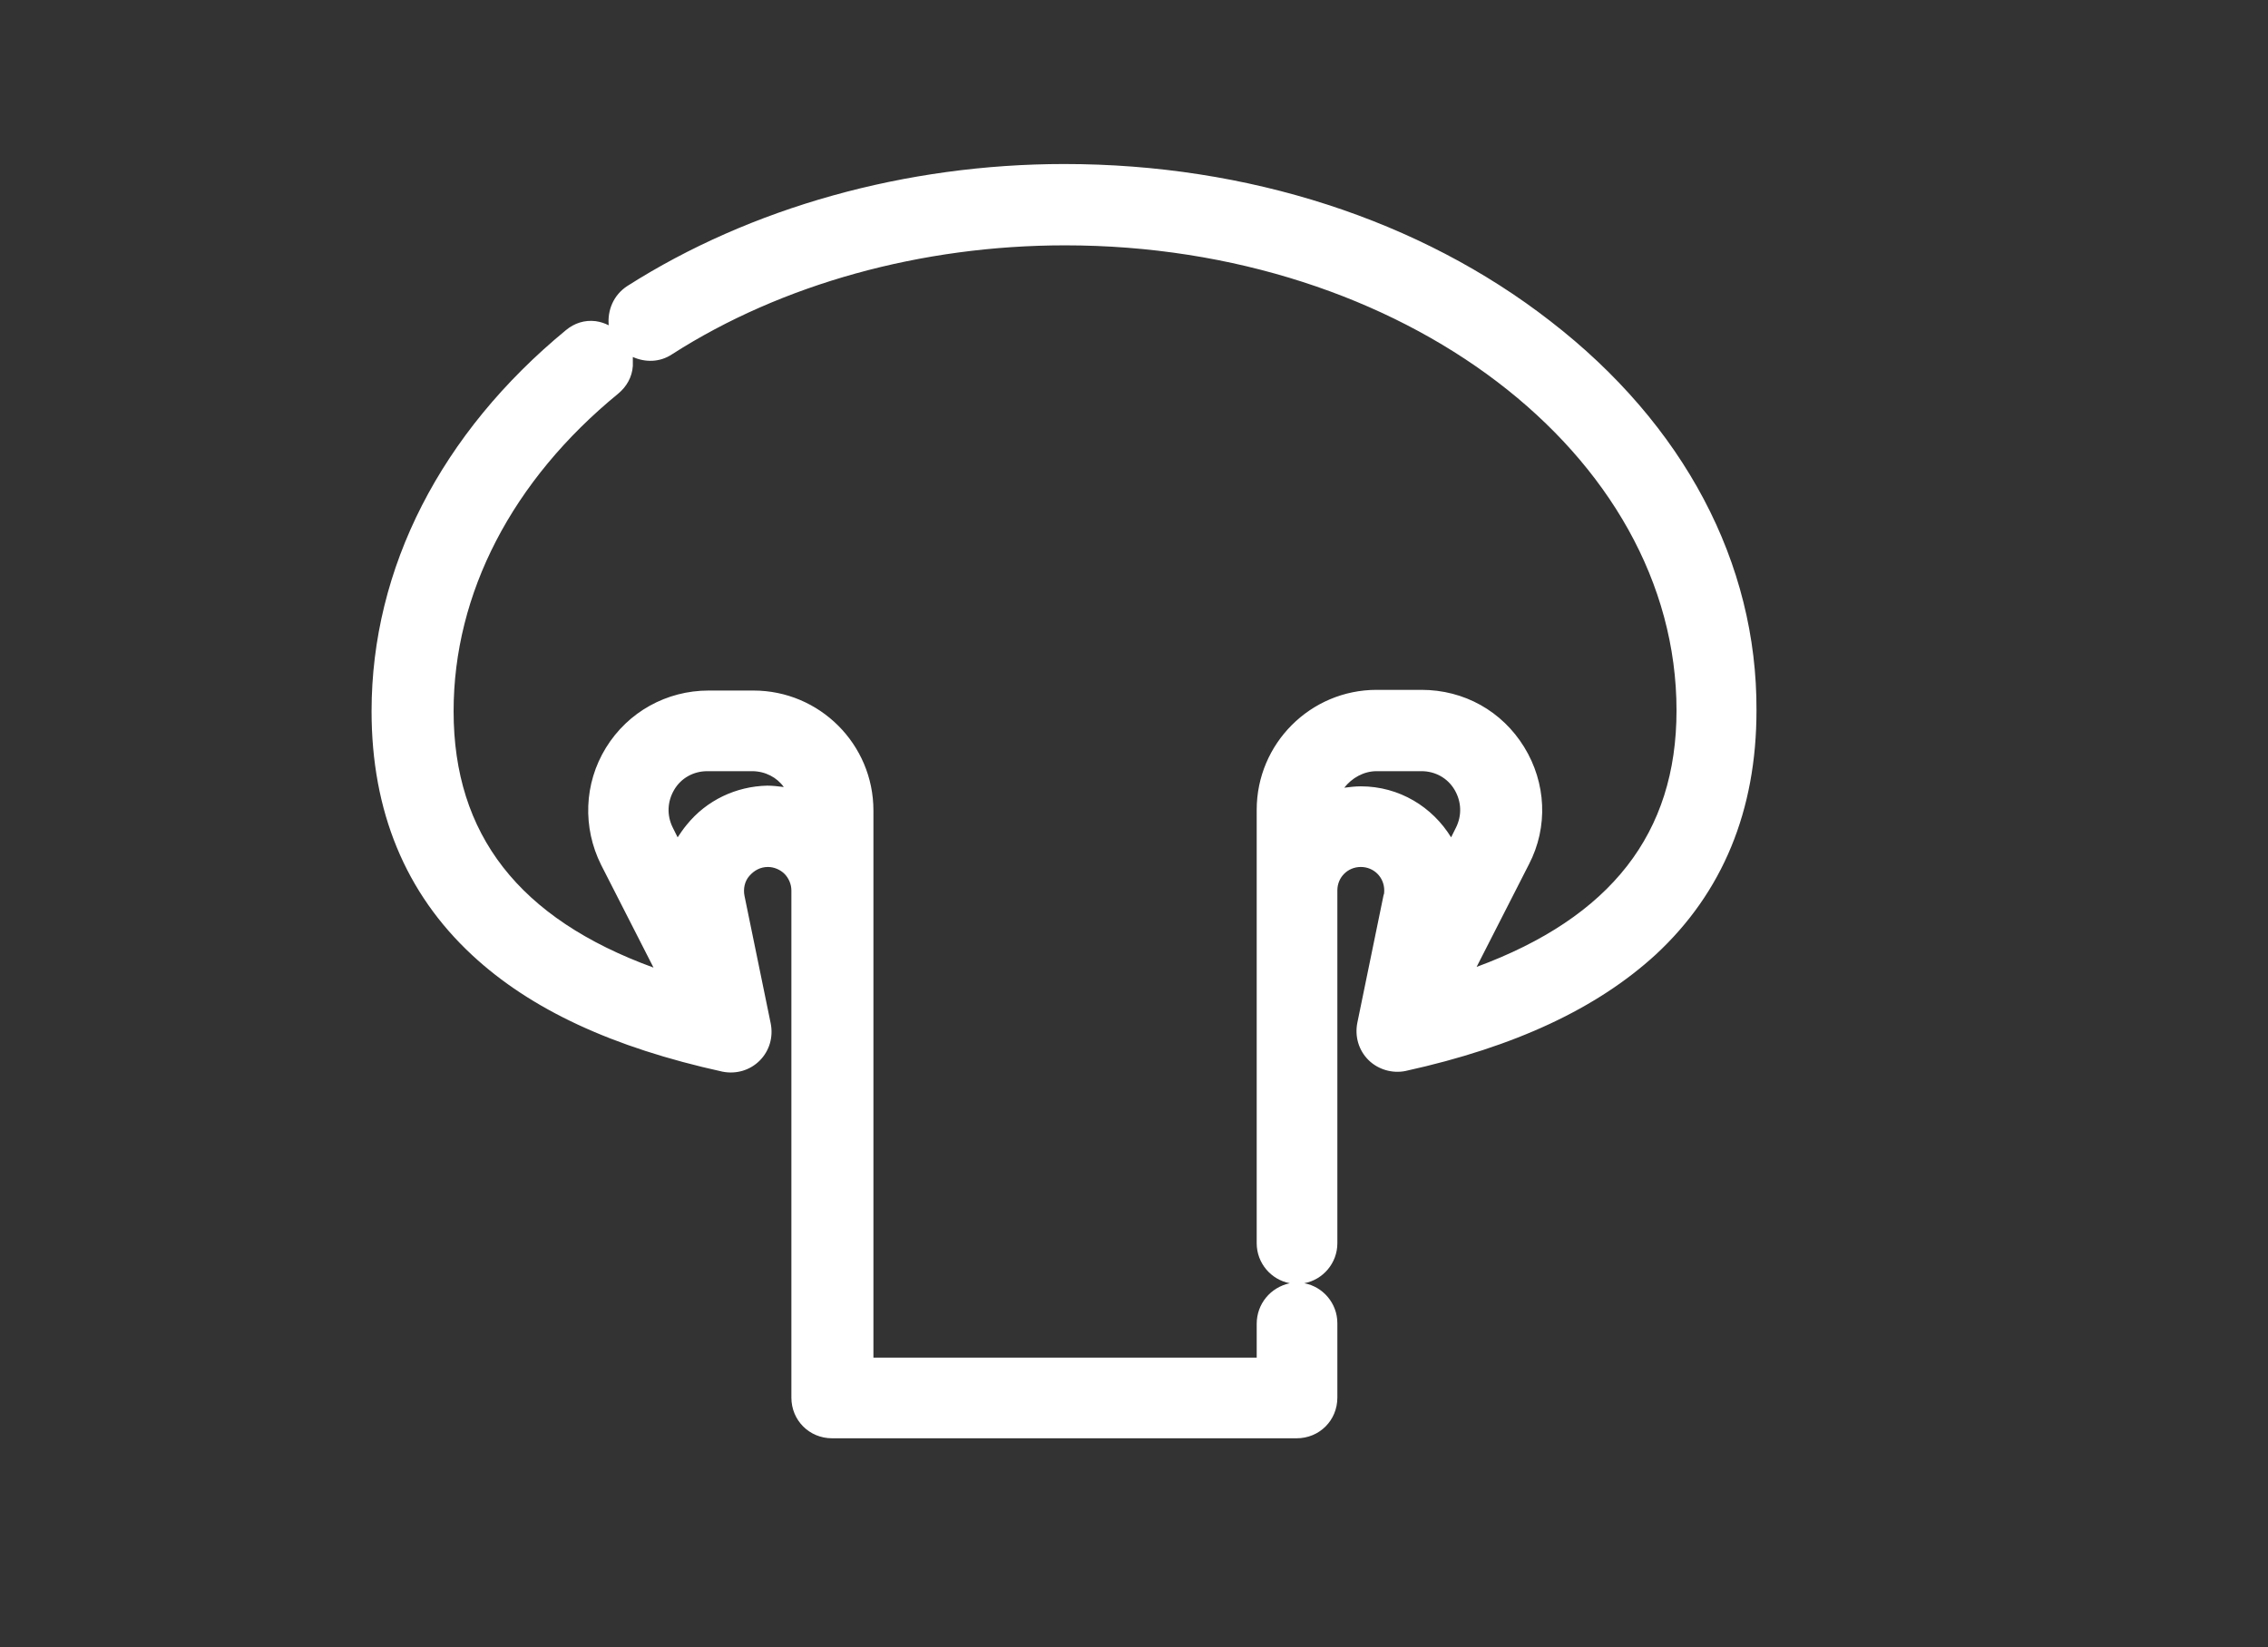 <?xml version="1.0" encoding="utf-8"?>
<!-- Generator: Adobe Illustrator 22.1.0, SVG Export Plug-In . SVG Version: 6.00 Build 0)  -->
<svg version="1.1" id="Warstwa_1" xmlns="http://www.w3.org/2000/svg" xmlns:xlink="http://www.w3.org/1999/xlink" x="0px" y="0px"
	 viewBox="0 0 329 239" style="enable-background:new 0 0 329 239;" xml:space="preserve">
<rect x="0" y="0" width="329" height="239" fill="#333333" stroke="none"/>
<style type="text/css">
	.st0{fill:#FFFFFF;}
</style>
<path class="st0" d="M224.9,46.6L224.9,46.6C206,31.9,181,23.8,154.4,23.8c-23,0-45.5,6.3-63.4,17.7c-2,1.3-2.9,3.5-2.7,5.7
	c-0.6-0.3-1.2-0.5-1.9-0.6c-1.6-0.2-3.1,0.3-4.3,1.3C64,62.8,53.9,82.4,53.9,103.2c0,14.5,4.9,26.4,14.6,35.4
	c8.5,7.9,20.4,13.4,36.3,16.9c2,0.4,4-0.2,5.4-1.6c1.4-1.4,2-3.4,1.6-5.4L108,130c-0.2-1,0-2.1,0.7-2.9c0.7-0.8,1.6-1.3,2.7-1.3
	c0.9,0,1.8,0.4,2.4,1c0.6,0.6,1,1.5,1,2.4v73.6c0,3.3,2.6,5.9,5.9,5.9h67.4c3.3,0,5.9-2.6,5.9-5.9v-10.8c0-2.9-2.1-5.3-4.8-5.8
	c2.7-0.5,4.8-2.9,4.8-5.8v-51.2c0-1.9,1.5-3.4,3.4-3.4s3.4,1.5,3.4,3.4c0,0.2,0,0.5-0.1,0.7l-3.8,18.5c-0.4,2,0.2,4,1.6,5.4
	c1.4,1.4,3.5,2,5.4,1.6c15.9-3.5,27.8-9.1,36.3-16.9c9.7-9,14.6-20.9,14.6-35.4C254.9,81.7,244.3,61.6,224.9,46.6z M99.6,119.7
	c-0.5,0.6-0.9,1.2-1.3,1.8l-0.7-1.4c-0.9-1.8-0.8-3.8,0.2-5.5c1-1.7,2.8-2.7,4.8-2.7h6.5c1.9,0,3.6,0.9,4.6,2.3
	c-0.8-0.1-1.6-0.2-2.4-0.2C106.8,114.1,102.5,116.1,99.6,119.7z M182.3,192.1v4.9h-55.6v-79.4c0-9.6-7.8-17.4-17.4-17.4h-6.5
	c-6.1,0-11.7,3.1-14.9,8.3c-3.2,5.2-3.4,11.6-0.7,17l7.6,14.9c-19.5-7.1-29-19.3-29-37.2c0-17.1,8.5-33.5,23.9-46.1
	c1.2-1,2-2.4,2.1-4c0-0.4,0-0.9,0-1.3c1.8,0.8,3.9,0.8,5.7-0.4c15.9-10.2,36.2-15.8,57-15.8c48.9,0,88.7,30.3,88.7,67.5
	c0,17.8-9.5,30-29,37.2l7.6-14.9c2.8-5.4,2.5-11.8-0.7-17c-3.2-5.2-8.7-8.3-14.9-8.3h-6.5c-9.6,0-17.4,7.8-17.4,17.4v62.9
	c0,2.9,2.1,5.3,4.8,5.8C184.3,186.8,182.3,189.2,182.3,192.1z M199.7,111.9h6.5c2,0,3.8,1,4.8,2.7c1,1.7,1.1,3.7,0.2,5.5l-0.7,1.4
	c-2.7-4.4-7.5-7.4-13.1-7.4c-0.8,0-1.6,0.1-2.4,0.2C196.1,112.9,197.8,111.9,199.7,111.9z"/>
</svg>

